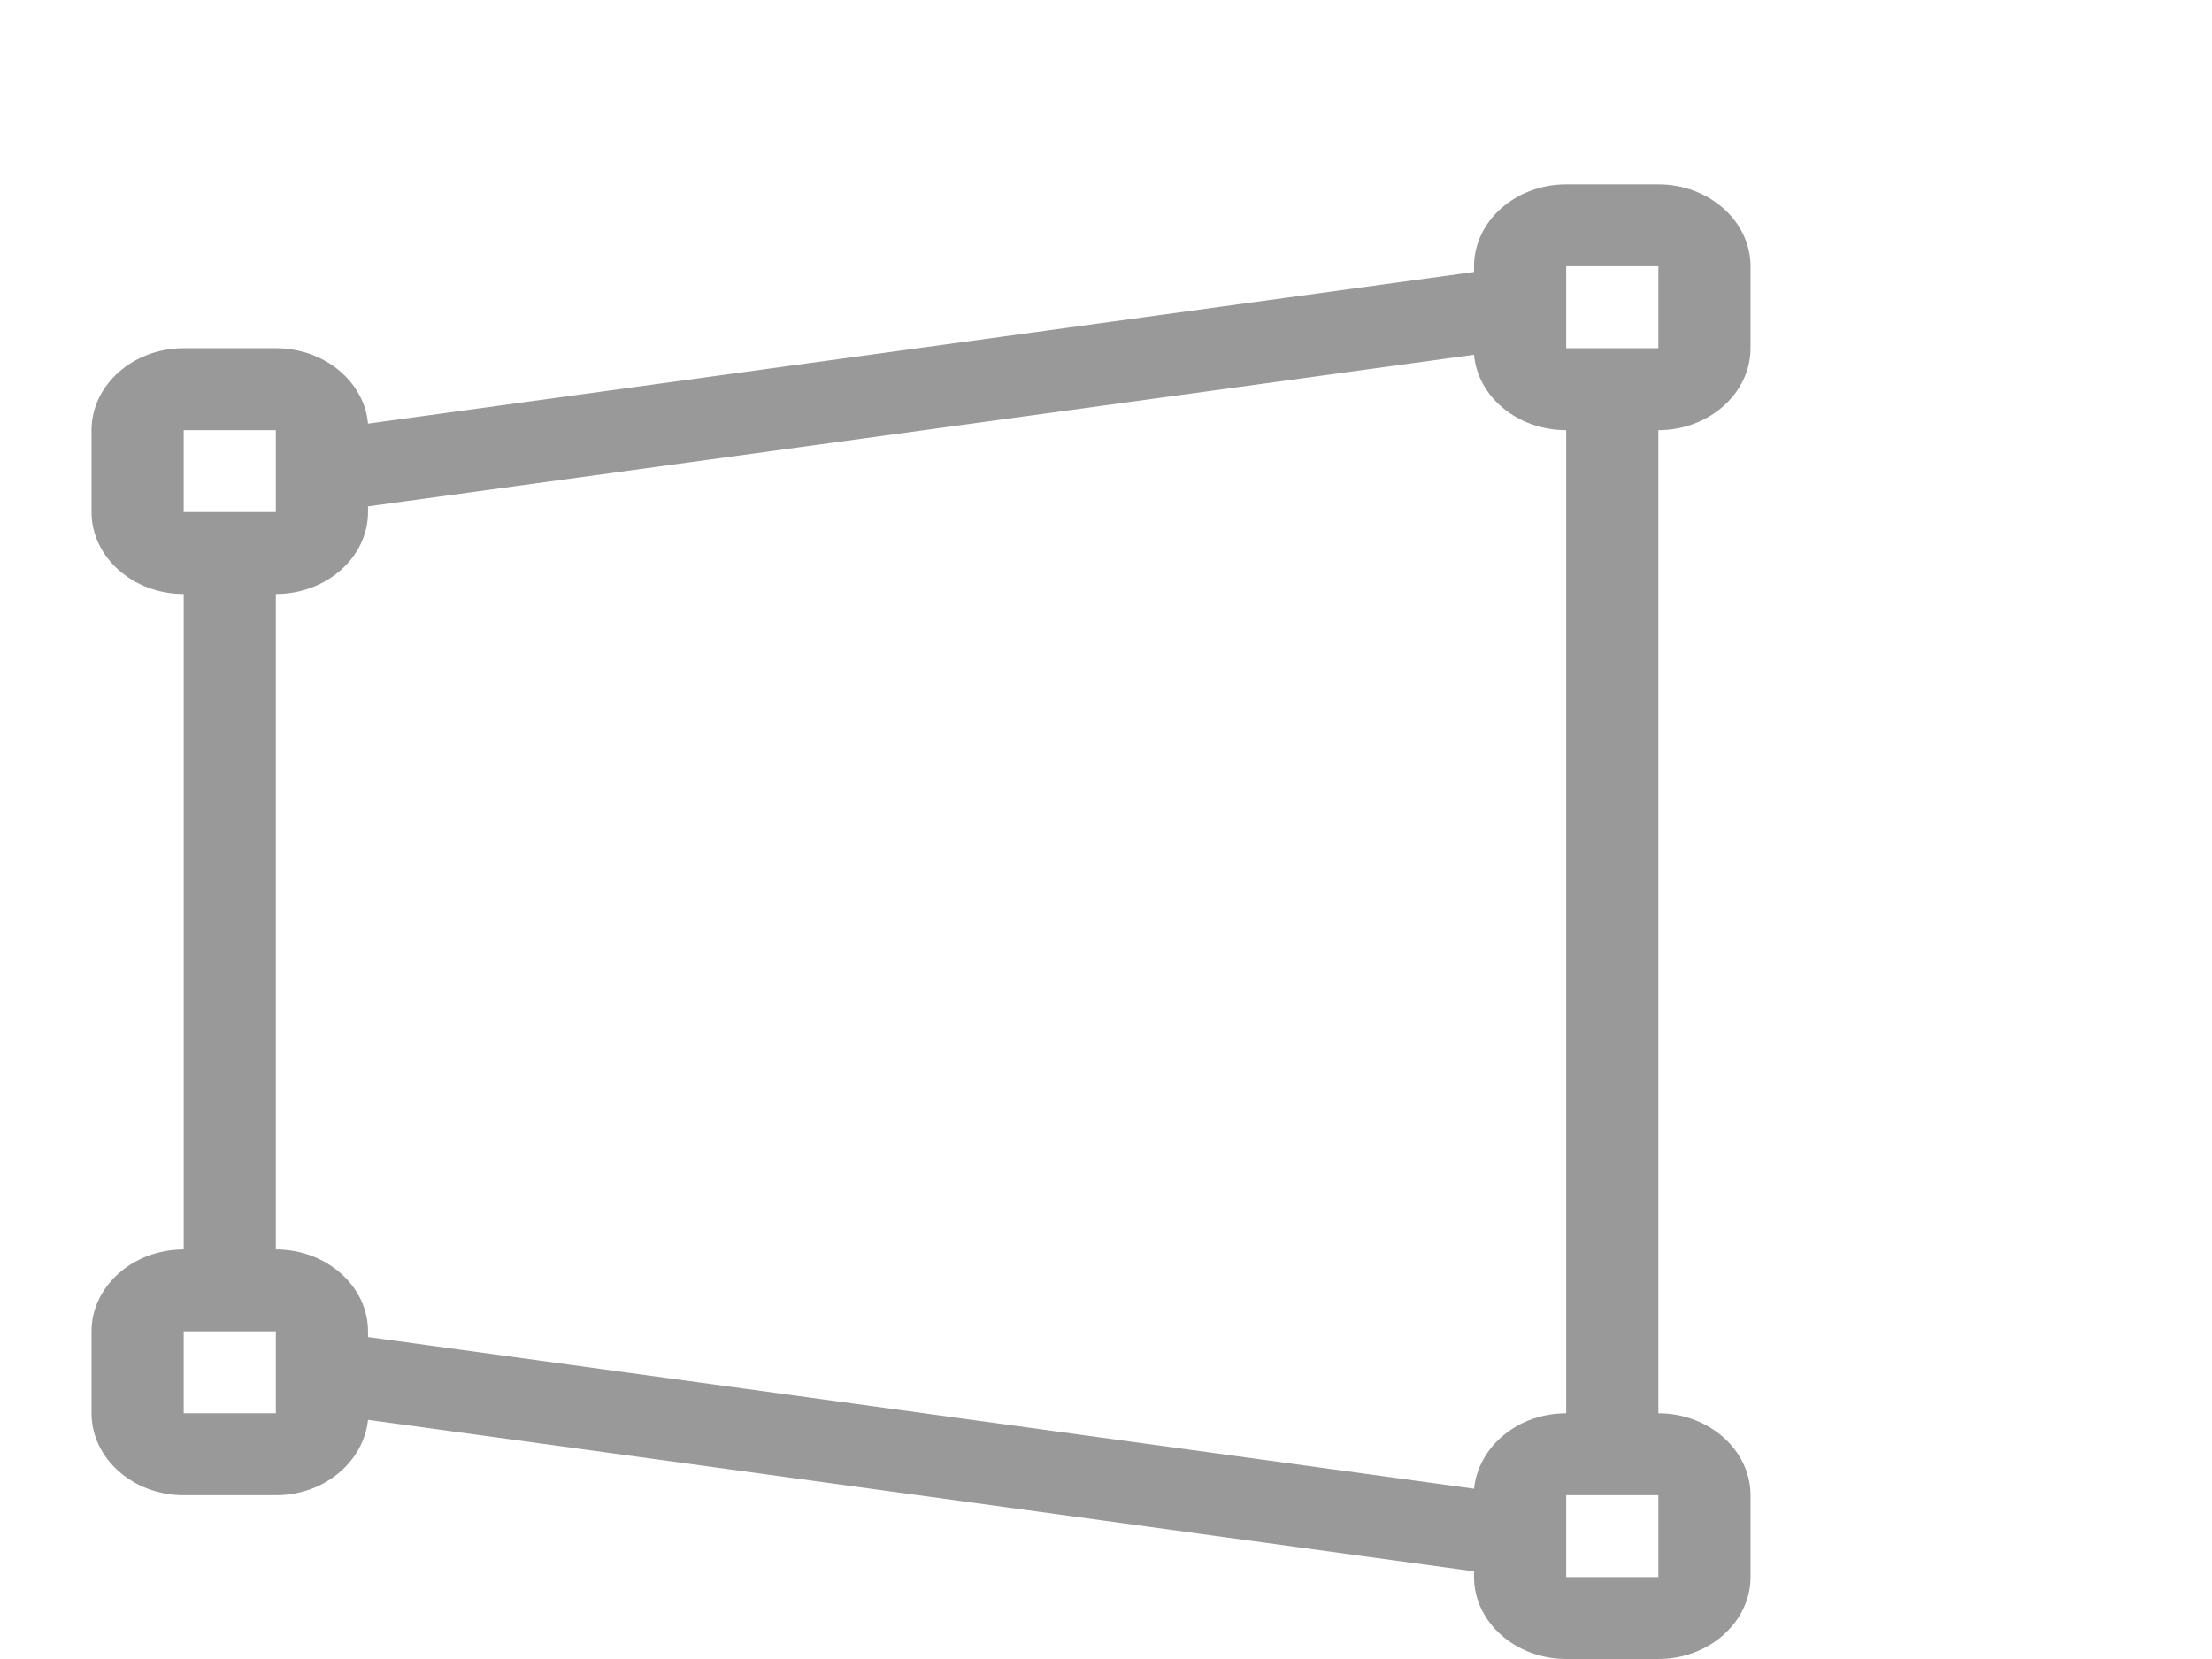 <?xml version="1.0" encoding="UTF-8" standalone="no"?>
<!DOCTYPE svg PUBLIC "-//W3C//DTD SVG 1.1//EN" "http://www.w3.org/Graphics/SVG/1.1/DTD/svg11.dtd">
<svg xmlns:dc="http://purl.org/dc/elements/1.1/" xmlns:xl="http://www.w3.org/1999/xlink" version="1.1" xmlns="http://www.w3.org/2000/svg" viewBox="-580.939 -3294.059 24 18" width="24" height="18">
  <defs/>
  <g id="SOURCES" stroke-dasharray="none" stroke="none" stroke-opacity="1" fill="none" fill-opacity="1">
    <title>SOURCES</title>
    <g id="SOURCES_Calque_2">
      <title>Calque 2</title>
      <g id="Group_10052">
        <title>shape-polygon</title>
        <g id="Graphic_10053">
          <path d="M -577.946 -3287.614 C -577.396 -3287.614 -576.946 -3288.014 -576.946 -3288.503 L -576.946 -3288.565 L -564.946 -3290.21 C -564.906 -3289.756 -564.476 -3289.392 -563.946 -3289.392 L -563.946 -3278.725 C -564.466 -3278.725 -564.896 -3278.37 -564.946 -3277.907 L -576.946 -3279.552 L -576.946 -3279.614 C -576.946 -3280.103 -577.396 -3280.503 -577.946 -3280.503 Z M -578.946 -3287.614 L -578.946 -3280.503 C -579.496 -3280.503 -579.946 -3280.103 -579.946 -3279.614 L -579.946 -3278.725 C -579.946 -3278.236 -579.496 -3277.836 -578.946 -3277.836 L -577.946 -3277.836 C -577.426 -3277.836 -576.996 -3278.192 -576.946 -3278.654 L -564.946 -3277.01 L -564.946 -3276.948 C -564.946 -3276.459 -564.496 -3276.059 -563.946 -3276.059 L -562.946 -3276.059 C -562.396 -3276.059 -561.946 -3276.459 -561.946 -3276.948 L -561.946 -3277.836 C -561.946 -3278.325 -562.396 -3278.725 -562.946 -3278.725 L -562.946 -3289.392 C -562.396 -3289.392 -561.946 -3289.792 -561.946 -3290.281 L -561.946 -3291.17 C -561.946 -3291.659 -562.396 -3292.059 -562.946 -3292.059 L -563.946 -3292.059 C -564.496 -3292.059 -564.946 -3291.659 -564.946 -3291.17 L -564.946 -3291.108 L -576.946 -3289.463 C -576.986 -3289.916 -577.416 -3290.281 -577.946 -3290.281 L -578.946 -3290.281 C -579.496 -3290.281 -579.946 -3289.881 -579.946 -3289.392 L -579.946 -3288.503 C -579.946 -3288.014 -579.496 -3287.614 -578.946 -3287.614 Z M -563.946 -3277.401 L -563.946 -3277.836 L -562.946 -3277.836 L -562.946 -3276.948 L -563.946 -3276.948 L -563.946 -3277.383 C -563.946 -3277.383 -563.946 -3277.392 -563.946 -3277.401 Z M -577.946 -3279.161 L -577.946 -3278.725 L -578.946 -3278.725 L -578.946 -3279.614 L -577.946 -3279.614 L -577.946 -3279.179 C -577.946 -3279.179 -577.946 -3279.17 -577.946 -3279.161 Z M -563.946 -3290.734 L -563.946 -3291.17 L -562.946 -3291.17 L -562.946 -3290.281 L -563.946 -3290.281 L -563.946 -3290.716 C -563.946 -3290.716 -563.946 -3290.725 -563.946 -3290.734 Z M -577.946 -3288.939 L -577.946 -3288.503 L -578.946 -3288.503 L -578.946 -3289.392 L -577.946 -3289.392 L -577.946 -3288.956 C -577.946 -3288.956 -577.946 -3288.948 -577.946 -3288.939 Z" fill="#999"/>
        </g>
      </g>
      <g id="Graphic_10149"/>
    </g>
  </g>
</svg>
